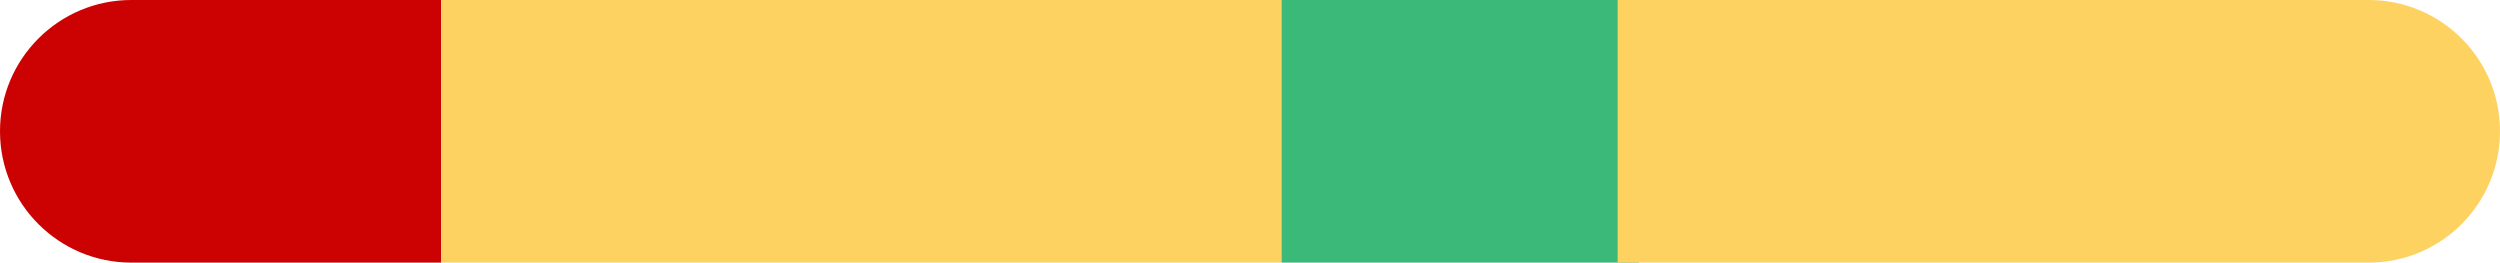 <svg width="238" height="25" viewBox="0 0 238 25" fill="none" xmlns="http://www.w3.org/2000/svg">
<path d="M42 0V25H12.5C5.6 25 0 19.404 0 12.5C0 5.596 5.6 0 12.5 0H42Z" fill="#CC0101"/>
<path d="M122 0V25H42V0H122Z" fill="#FDD261"/>
<path d="M156 0V25H122V0H156Z" fill="#3BB979"/>
<path d="M225.5 0C232.4 0 238 5.596 238 12.5C238 19.404 232.4 25 225.5 25H154V0H225.5Z" fill="#FDD261"/>
</svg>
